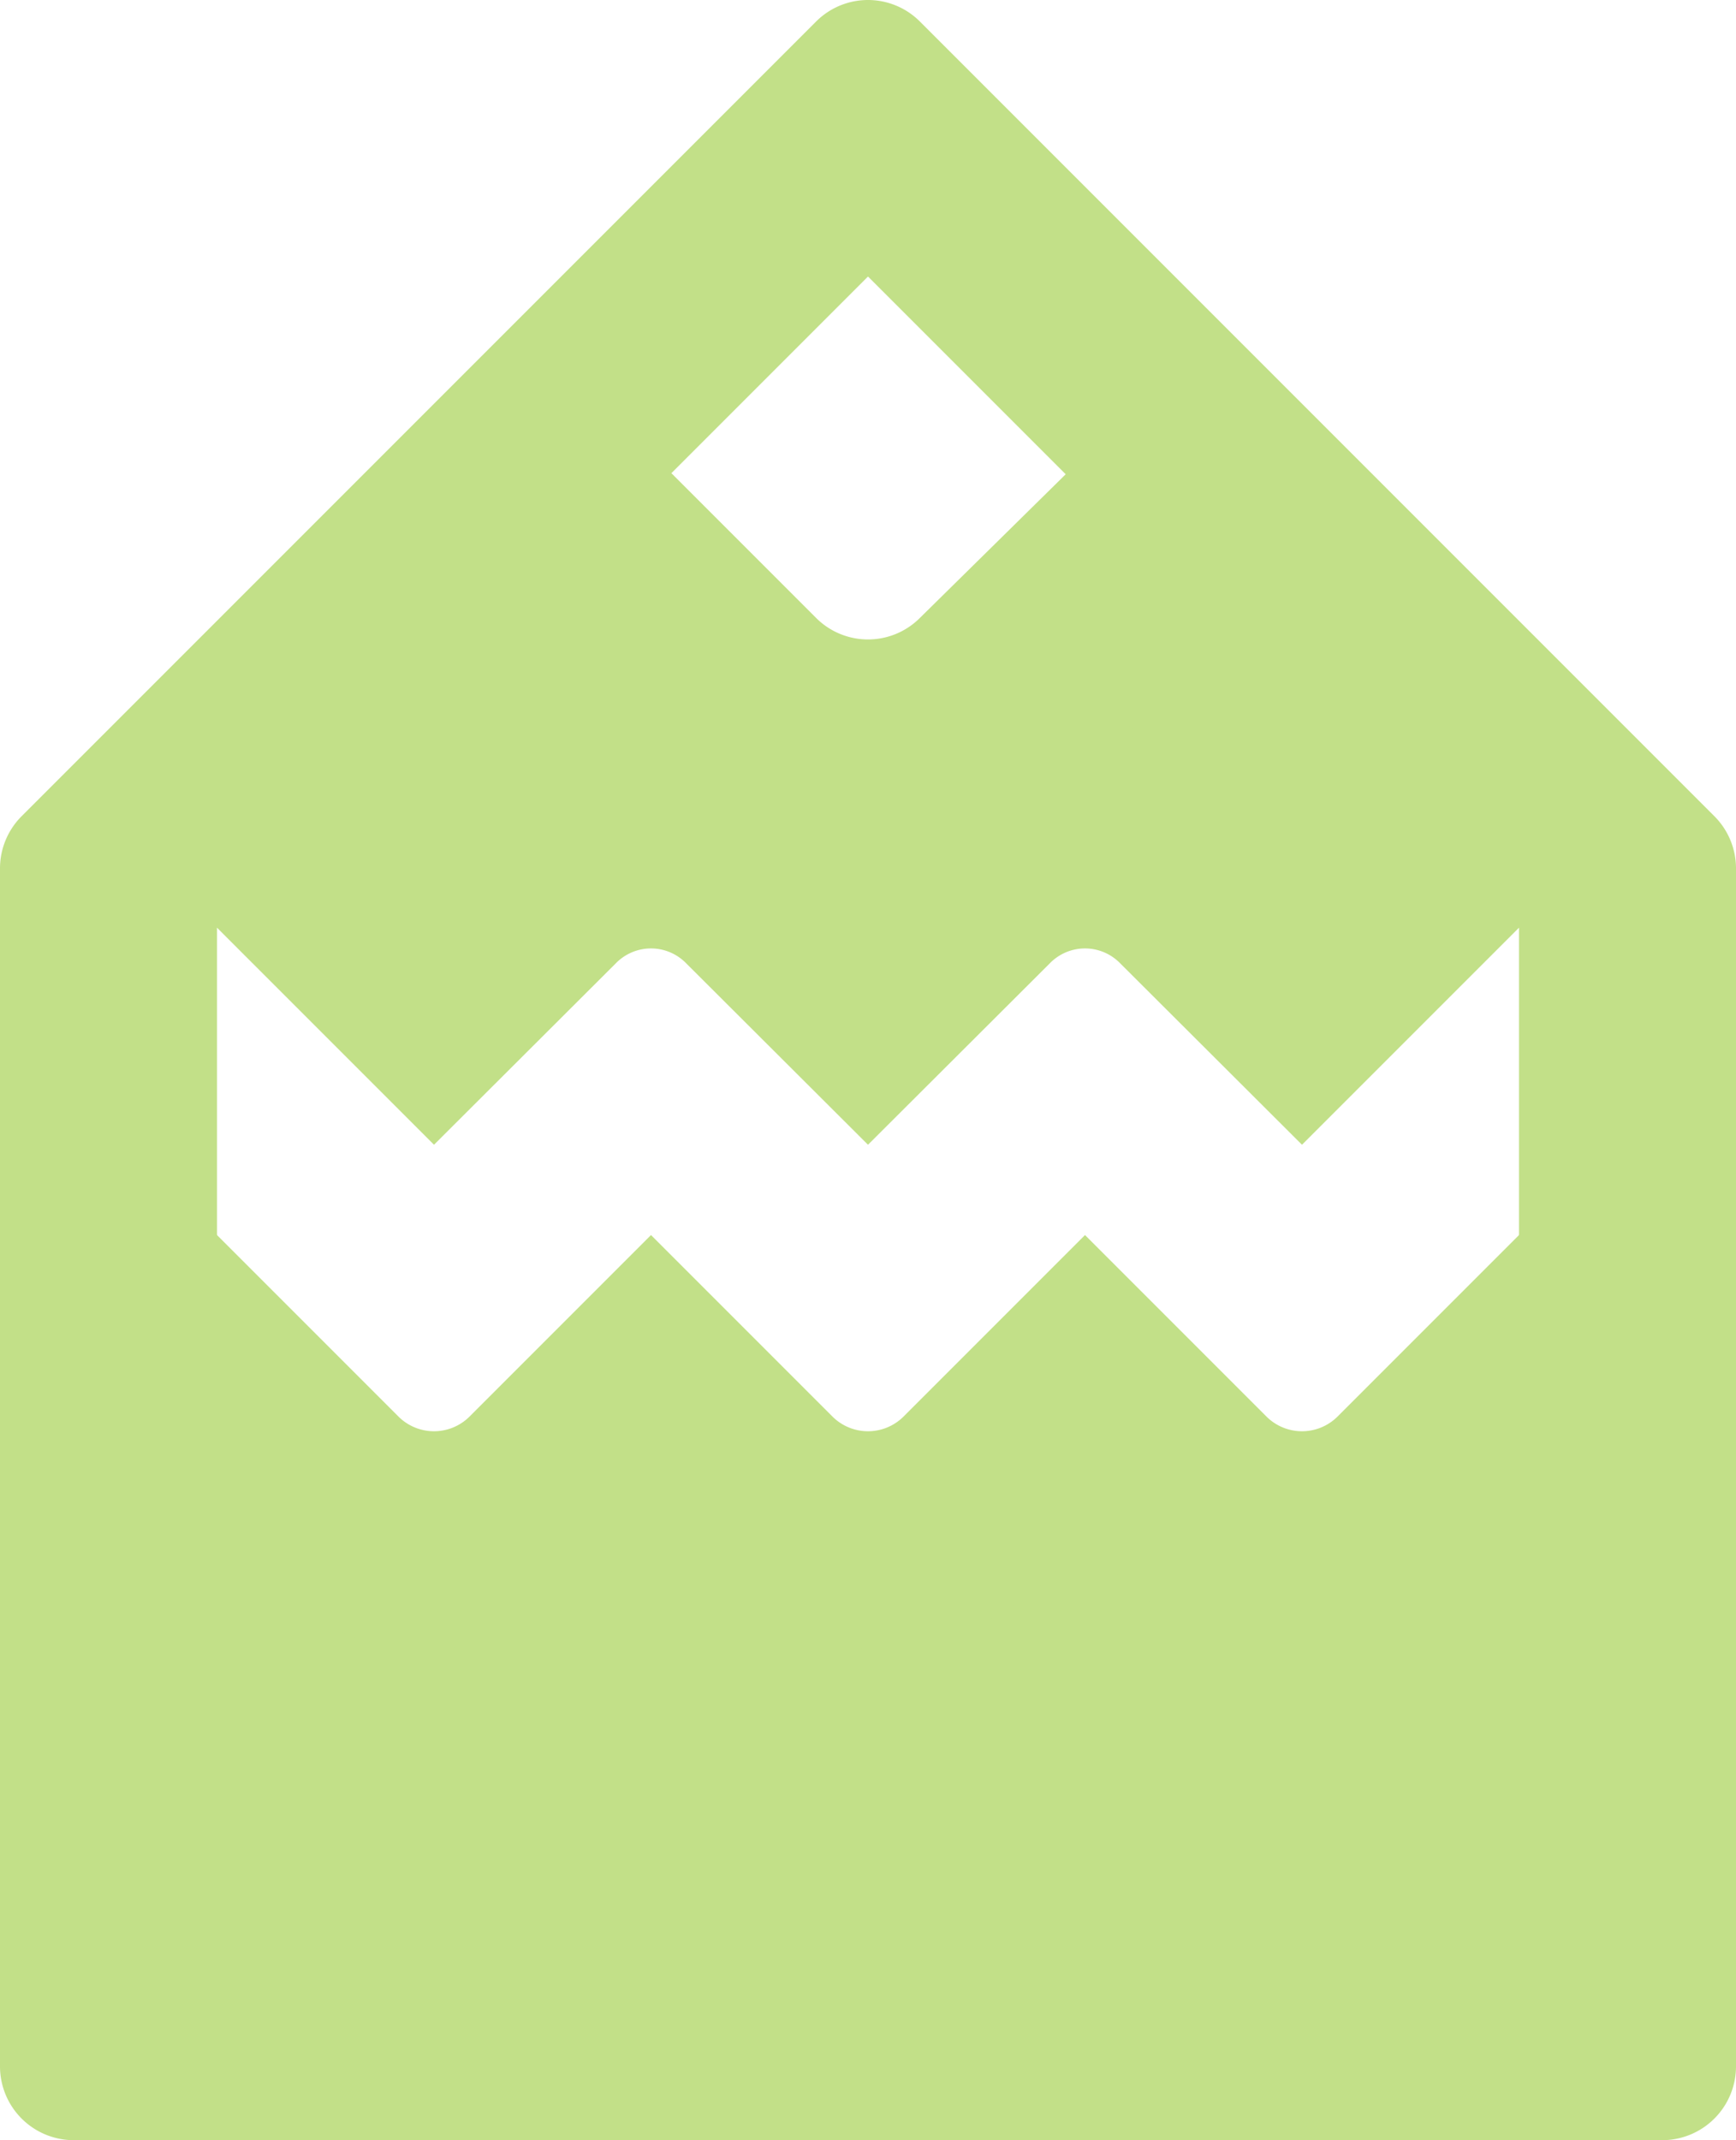 <svg xmlns="http://www.w3.org/2000/svg" viewBox="0 0 40 49.3"><defs><style>.cls-1{fill:#c2e088;}</style></defs><g id="Layer_2" data-name="Layer 2"><g id="Layer_1-2" data-name="Layer 1"><path class="cls-1" d="M7.37,20.2l7.08-6.78L17,16A4.2,4.2,0,0,0,23,16l2.91-2.91,7,6.84L30,22.83l-2.42-2.41a3.65,3.65,0,0,0-5.16,0L20,22.83l-2.42-2.41a3.65,3.65,0,0,0-5.16,0L10,22.83Z"/><path class="cls-1" d="M25.9,16.6l.39.38c-.22,0-.44-.08-.67-.1l.28-.28m0-7L21.2,14.23a1.69,1.69,0,0,1-2.4,0L14.49,9.92,3.8,20.17l6.2,6.2,4.19-4.18a1.13,1.13,0,0,1,1.62,0L20,26.37l4.19-4.18a1.13,1.13,0,0,1,1.62,0L30,26.37l6.46-6.46L25.85,9.58Z"/><path class="cls-1" d="M5,43.73V31.93L7.42,34.4a3.65,3.65,0,0,0,5.16,0L15,32l2.42,2.41a3.65,3.65,0,0,0,5.16,0L25,32l2.42,2.41a3.65,3.65,0,0,0,5.16,0l1.48-1.48V43.73Z"/><path class="cls-1" d="M25,35.52l.65.65A6.12,6.12,0,0,0,30,38a5.75,5.75,0,0,0,1.56-.2v3.46H7.45V37.42a6.17,6.17,0,0,0,6.9-1.25l.65-.65.65.65a6.16,6.16,0,0,0,8.7,0l.65-.65M2.45,25.9V46.23H36.56V26.89l-5.75,5.75a1.16,1.16,0,0,1-1.62,0L25,28.45l-4.19,4.19a1.16,1.16,0,0,1-1.62,0L15,28.45l-4.19,4.19a1.16,1.16,0,0,1-1.62,0L2.45,25.9Z"/><path class="cls-1" d="M20,6.37l15,15V44.3H5V21.37l15-15M20,0a1.69,1.69,0,0,0-1.2.5L.5,18.8A1.7,1.7,0,0,0,0,20V47.6a1.7,1.7,0,0,0,1.7,1.7H38.3A1.7,1.7,0,0,0,40,47.6V20a1.7,1.7,0,0,0-.5-1.2L21.2.5A1.69,1.69,0,0,0,20,0Z"/></g></g></svg>